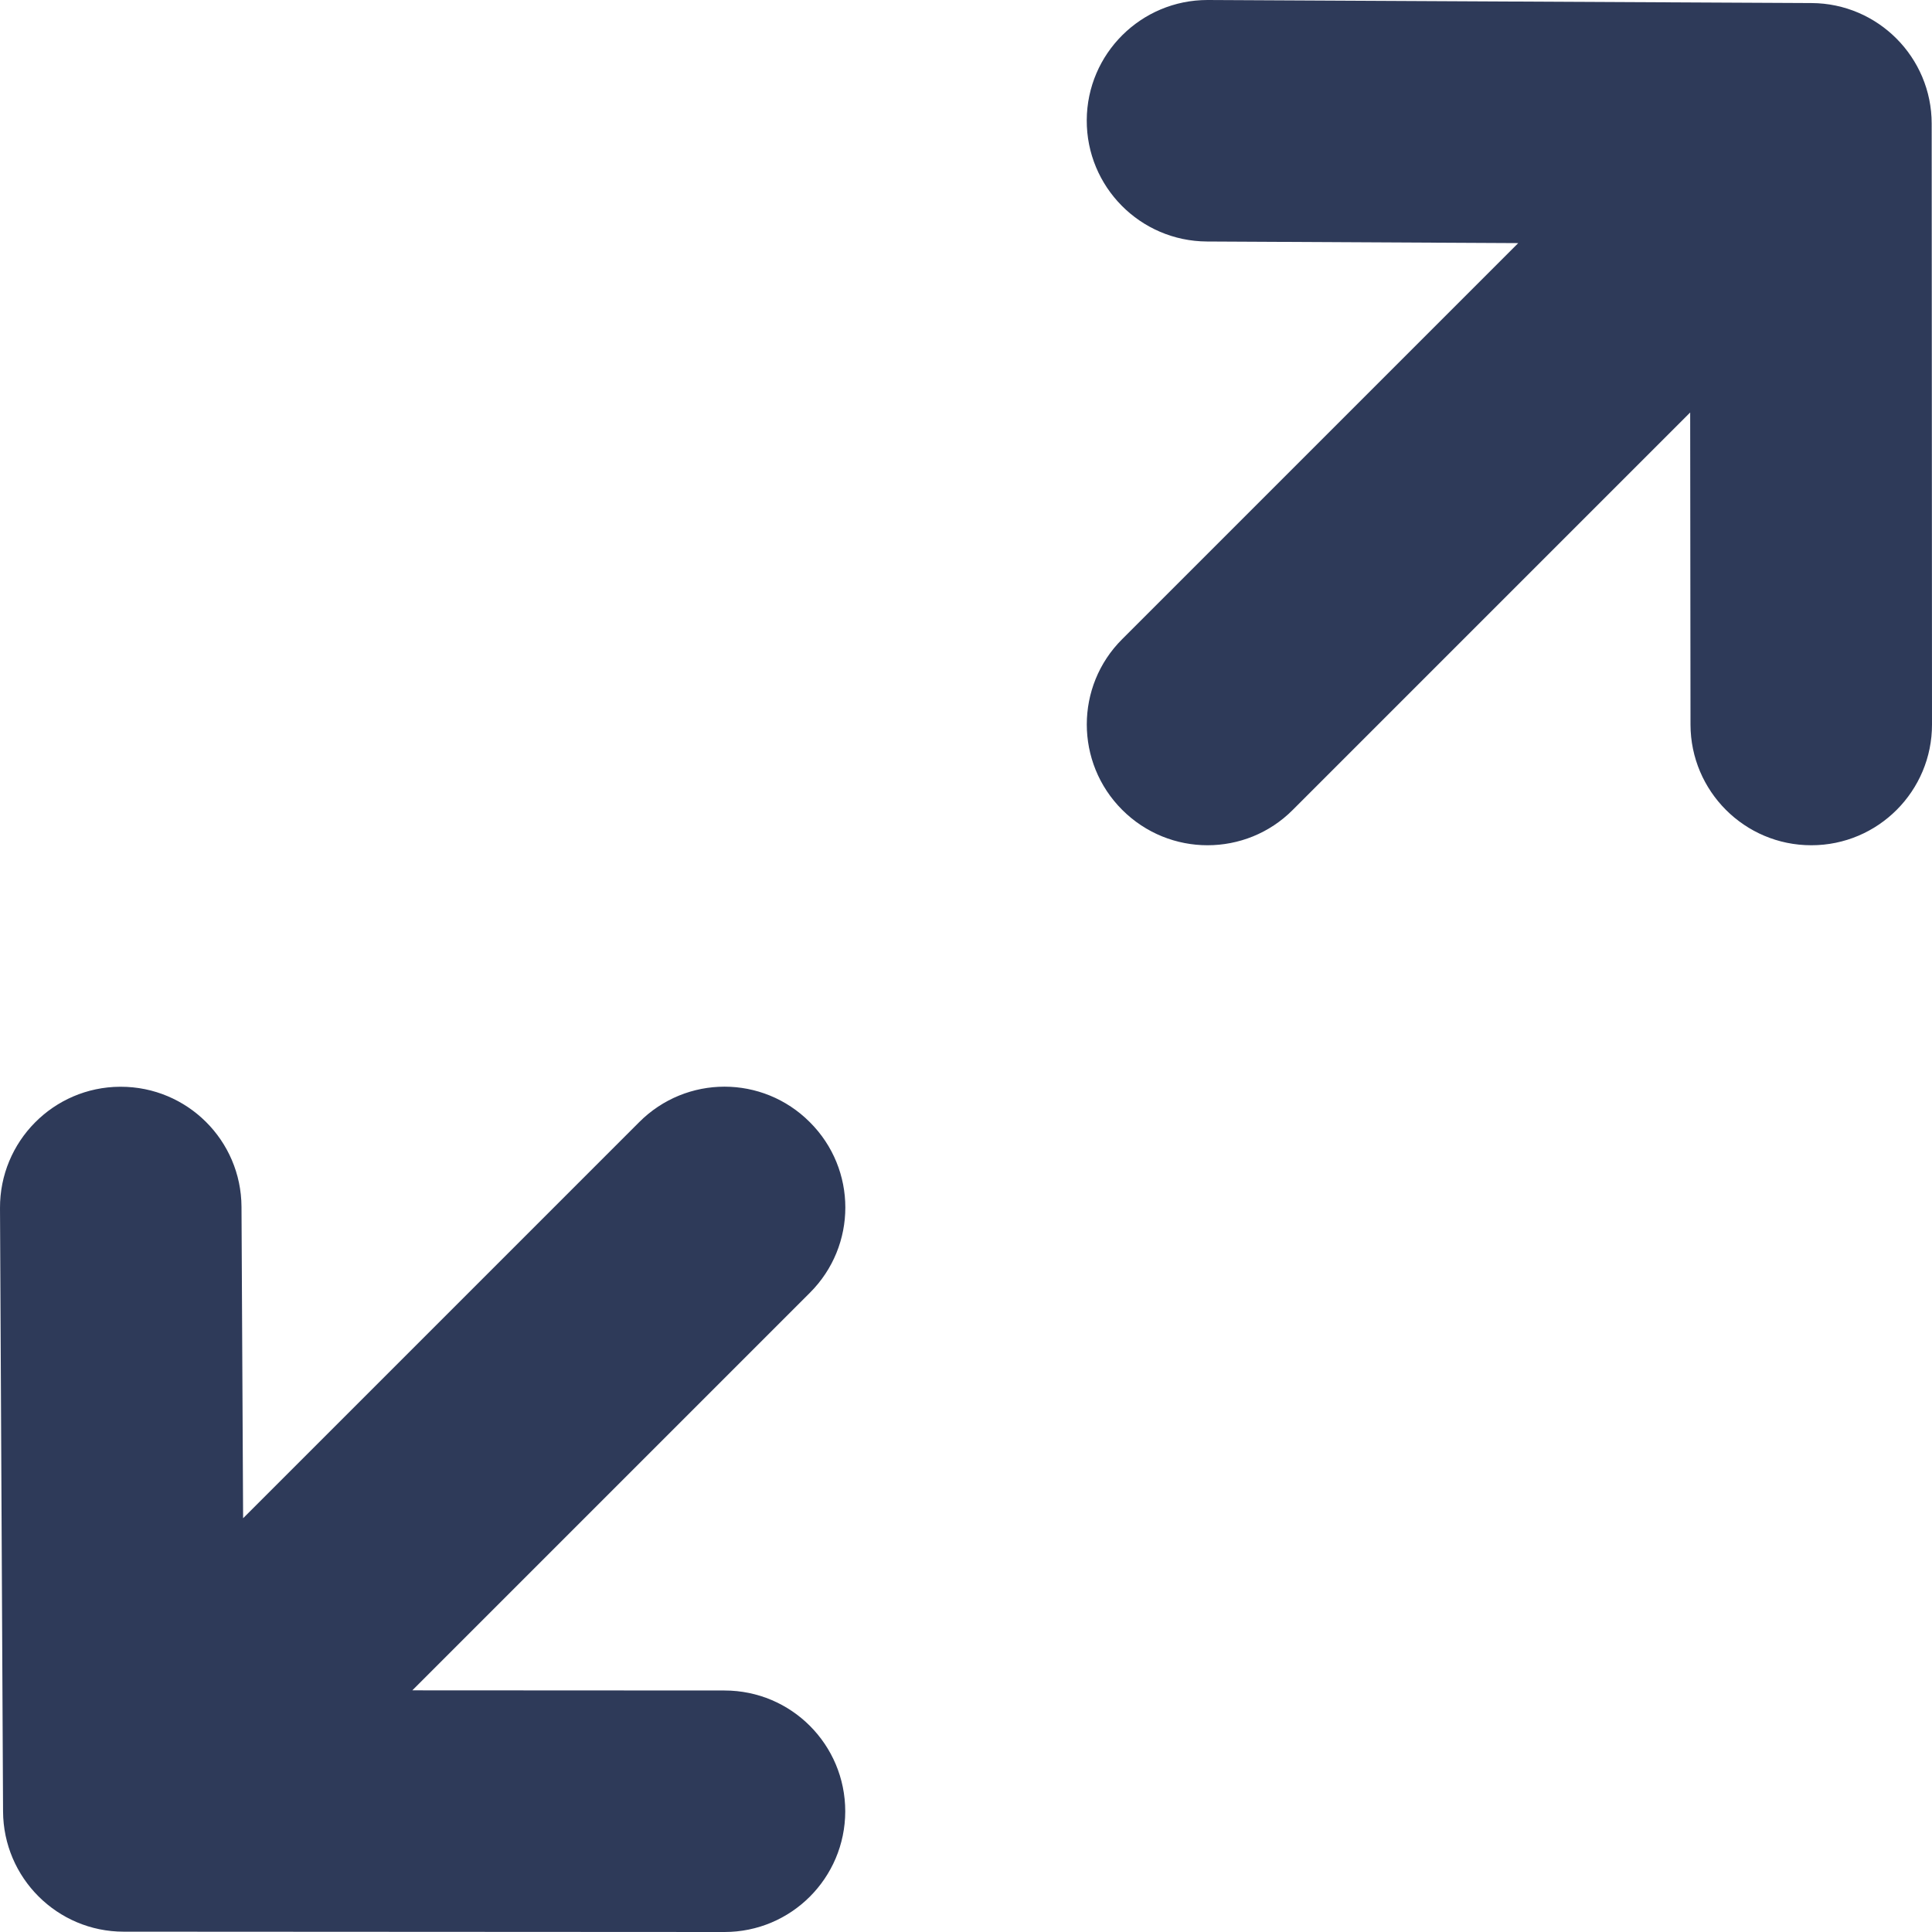 <svg width="12" height="12" viewBox="0 0 12 12" fill="none" xmlns="http://www.w3.org/2000/svg">
<path fill-rule="evenodd" clip-rule="evenodd" d="M11.252 0.019C11.664 0.021 11.998 0.356 11.998 0.768L12 4.499C12.001 4.913 11.665 5.25 11.251 5.25H11.25C10.836 5.25 10.501 4.914 10.5 4.501L10.498 2.562L8.03 5.03C7.884 5.177 7.692 5.25 7.5 5.25C7.309 5.25 7.117 5.177 6.97 5.03C6.677 4.737 6.677 4.262 6.97 3.97L9.43 1.51L7.497 1.5C7.082 1.498 6.748 1.16 6.75 0.746C6.752 0.333 7.088 0 7.5 0H7.504L11.252 0.019ZM3.97 6.97C4.263 6.676 4.737 6.676 5.03 6.97C5.324 7.263 5.324 7.737 5.03 8.03L2.561 10.499L4.5 10.5C4.915 10.5 5.25 10.836 5.25 11.251C5.249 11.665 4.914 12 4.5 12H4.499L0.768 11.998C0.356 11.998 0.021 11.664 0.019 11.251L1.12849e-05 7.504C-0.002 7.09 0.332 6.752 0.746 6.75H0.75C1.163 6.75 1.498 7.083 1.5 7.496L1.51 9.43L3.97 6.97Z" fill="#2E3A59"/>
</svg>
